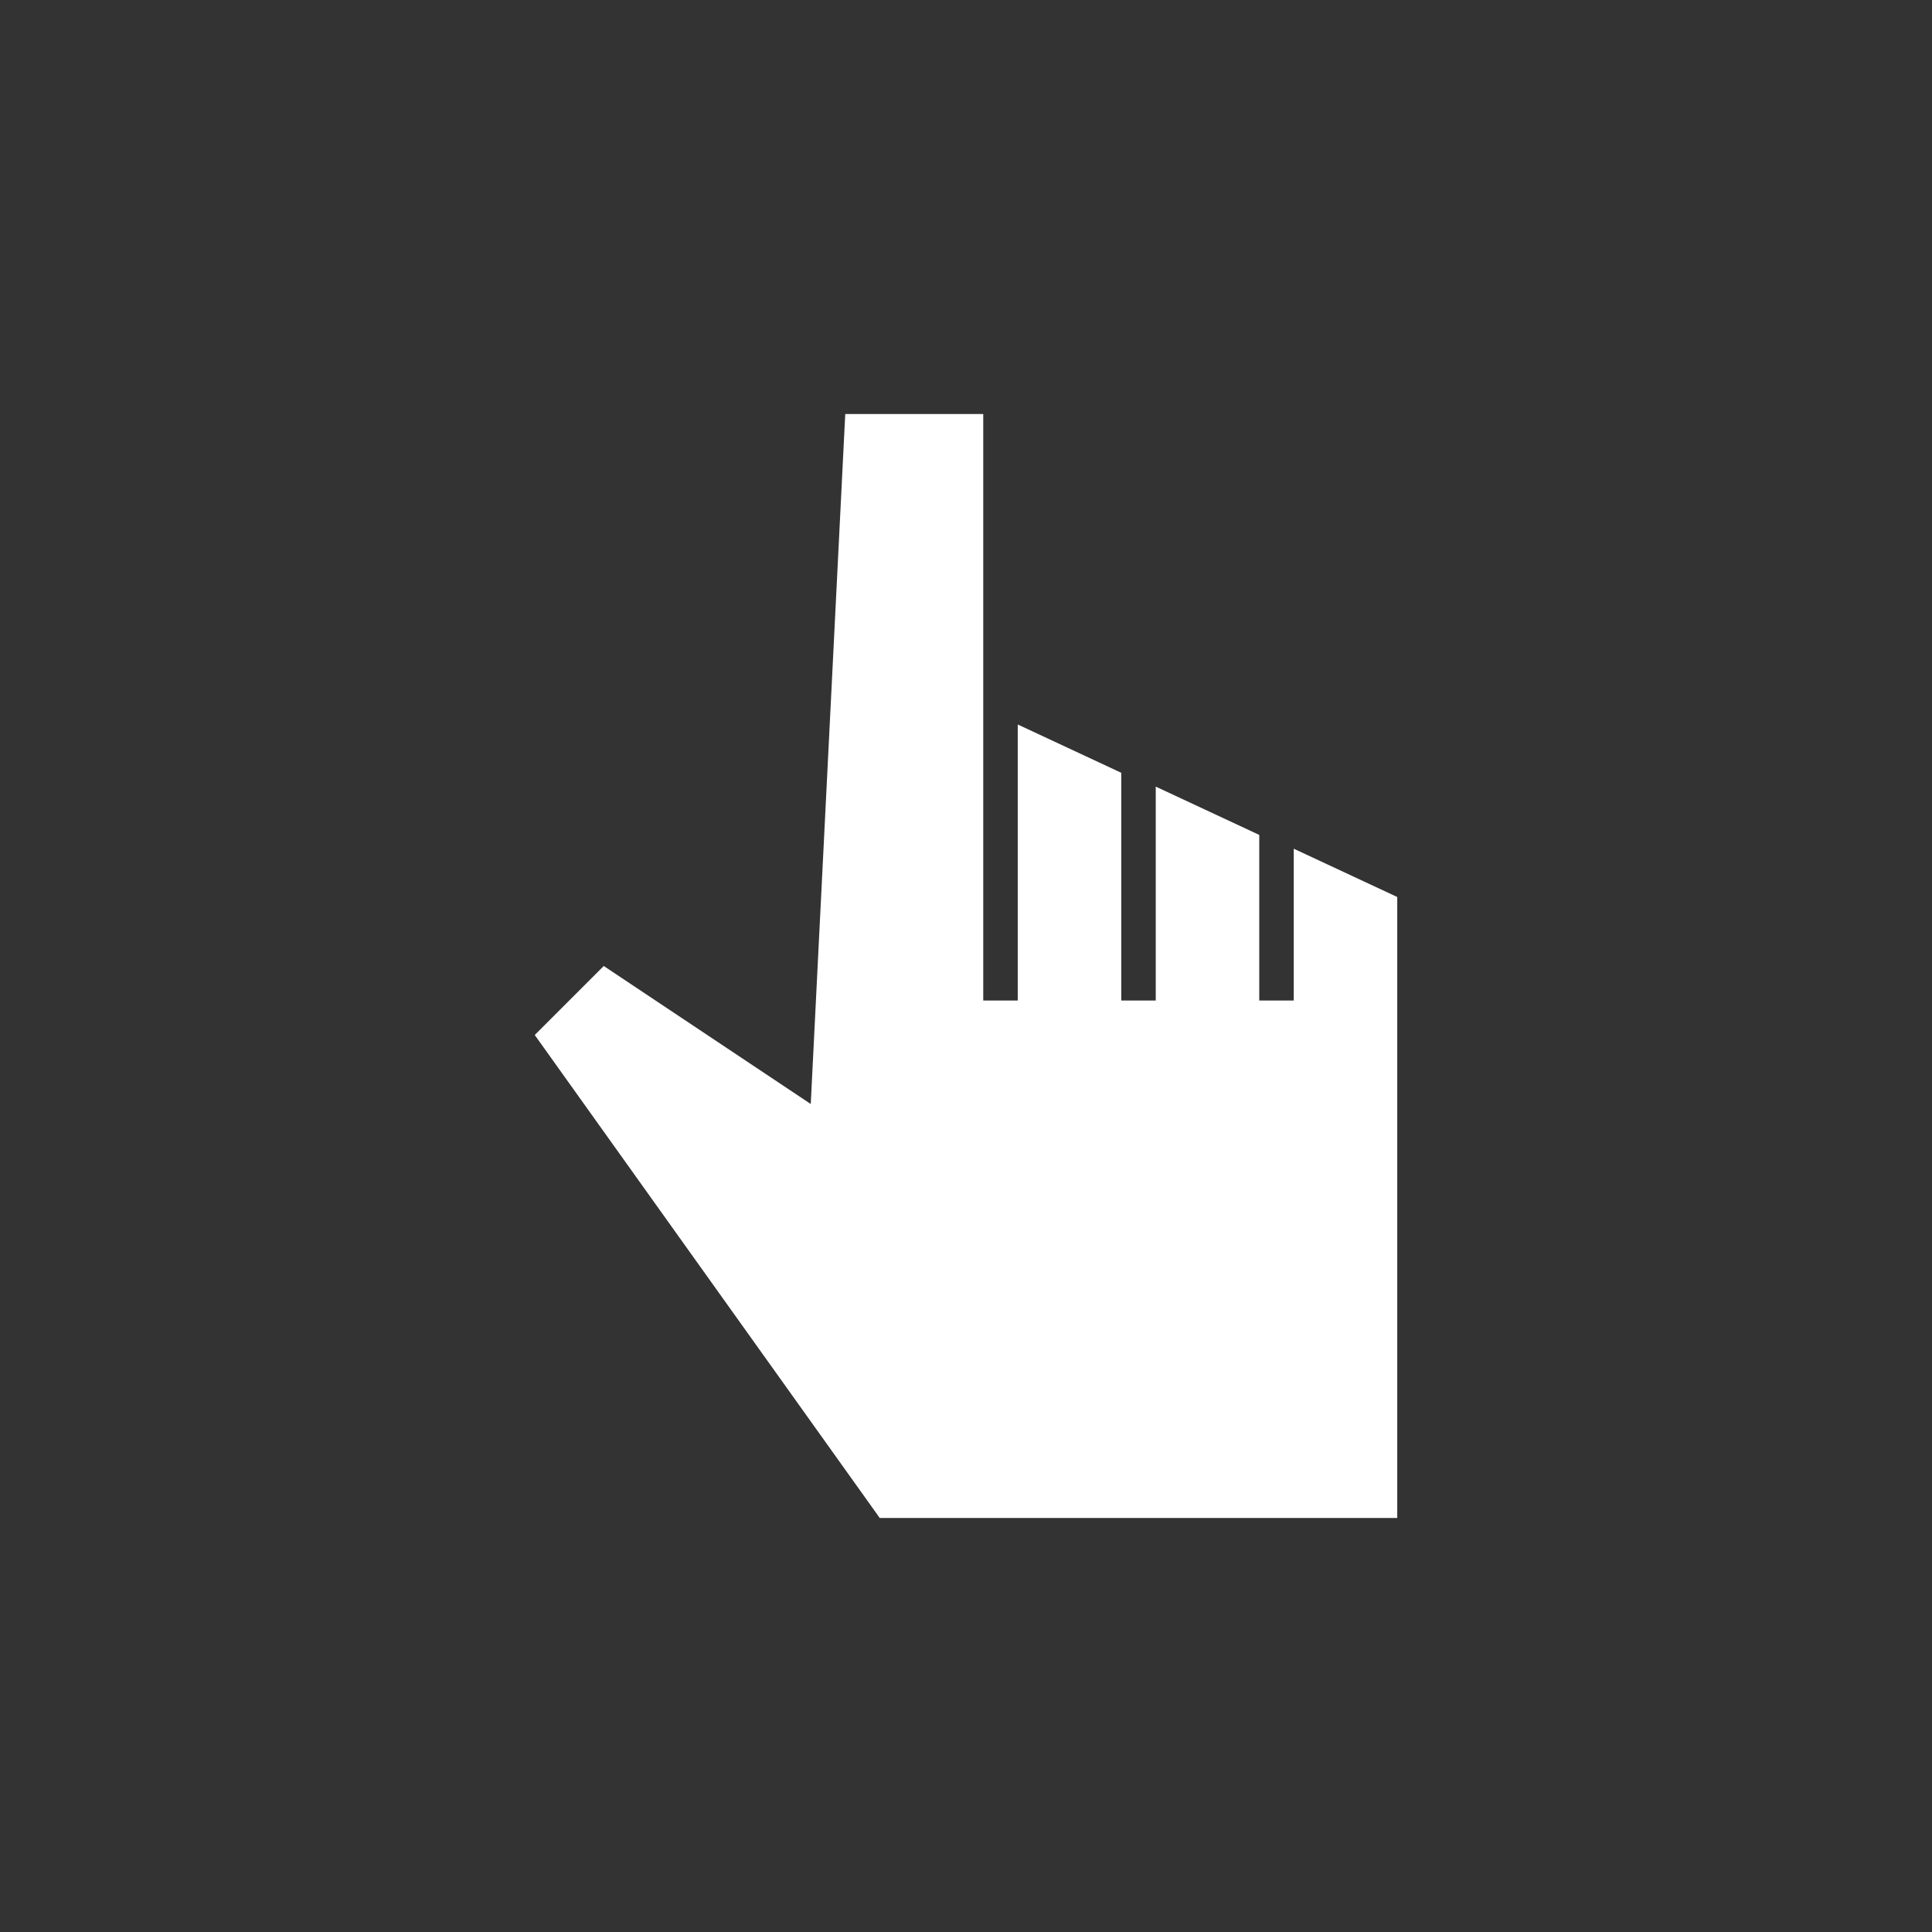 <svg xmlns="http://www.w3.org/2000/svg" width="32" height="32" viewBox="-12 -12 56 56"><rect x="-12" y="-12" width="56" height="56" fill="#333333" stroke="none"/><path fill="#fff" d="m12.5 0-1 20-6-4-2 2 10 14h15V14l-3-1.4V17h-1v-4.8l-3-1.4V17h-1v-6.6l-3-1.4v8h-1V0z"/></svg>